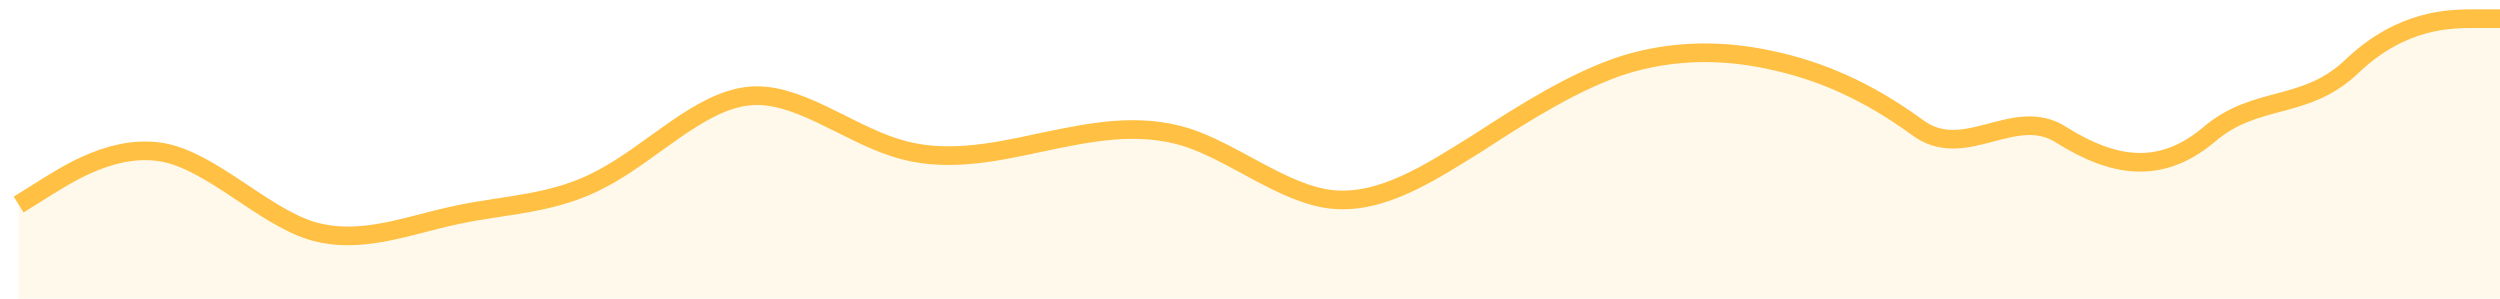 <svg width="134" height="16" viewBox="0 0 134 16" fill="none" xmlns="http://www.w3.org/2000/svg">
<path fill-rule="evenodd" clip-rule="evenodd" d="M1 11.033L2.33 10.205C3.66 9.377 6.209 7.721 8.869 8.273C11.418 8.825 14.078 11.585 16.628 12.413C19.288 13.24 21.837 12.137 24.497 11.585C27.046 11.033 29.706 11.033 32.255 9.653C34.915 8.273 37.464 5.514 40.124 5.238C42.673 4.962 45.333 7.17 47.993 7.997C50.542 8.825 53.203 8.273 55.752 7.721C58.412 7.17 60.961 6.618 63.621 7.445C66.17 8.273 68.83 10.481 71.379 10.757C74.039 11.033 76.588 9.377 79.248 7.721C81.797 6.066 84.457 4.41 87.007 3.582C89.667 2.754 92.327 2.754 94.876 3.306C97.536 3.858 100.085 4.962 102.745 6.894C105.294 8.825 107.954 5.664 110.503 7.319C113.163 8.975 115.713 9.527 118.373 7.319C120.922 5.112 123.582 6.066 126.131 3.582C128.791 1.099 131.34 1.099 132.67 1.099H134V16H132.67C131.34 16 128.791 16 126.131 16C123.582 16 120.922 16 118.373 16C115.713 16 113.163 16 110.503 16C107.954 16 105.294 16 102.745 16C100.085 16 97.536 16 94.876 16C92.327 16 89.667 16 87.007 16C84.457 16 81.797 16 79.248 16C76.588 16 74.039 16 71.379 16C68.83 16 66.17 16 63.621 16C60.961 16 58.412 16 55.752 16C53.203 16 50.542 16 47.993 16C45.333 16 42.673 16 40.124 16C37.464 16 34.915 16 32.255 16C29.706 16 27.046 16 24.497 16C21.837 16 19.288 16 16.628 16C14.078 16 11.418 16 8.869 16C6.209 16 3.66 16 2.33 16H1V11.033Z" fill="#FFC043" fill-opacity="0.1"/>
<path d="M1 10.963L2.33 10.132C3.66 9.302 6.209 7.642 8.869 8.195C11.418 8.749 14.078 11.516 16.628 12.346C19.288 13.176 21.837 12.069 24.497 11.516C27.046 10.963 29.706 10.963 32.255 9.579C34.915 8.195 37.464 5.428 40.124 5.151C42.673 4.874 45.333 7.088 47.993 7.918C50.542 8.749 53.203 8.195 55.752 7.642C58.412 7.088 60.961 6.535 63.621 7.365C66.17 8.195 68.83 10.409 71.379 10.686C74.039 10.963 76.588 9.302 79.248 7.642C81.797 5.981 84.457 4.321 87.007 3.491C89.667 2.66 92.327 2.66 94.876 3.214C97.536 3.767 100.085 4.874 102.745 6.811C105.294 8.749 107.954 5.578 110.503 7.238C113.163 8.899 115.712 9.452 118.372 7.238C120.922 5.025 123.582 5.981 126.131 3.491C128.791 1 131.34 1 132.67 1H134" stroke="#FFC043"/>
</svg>
